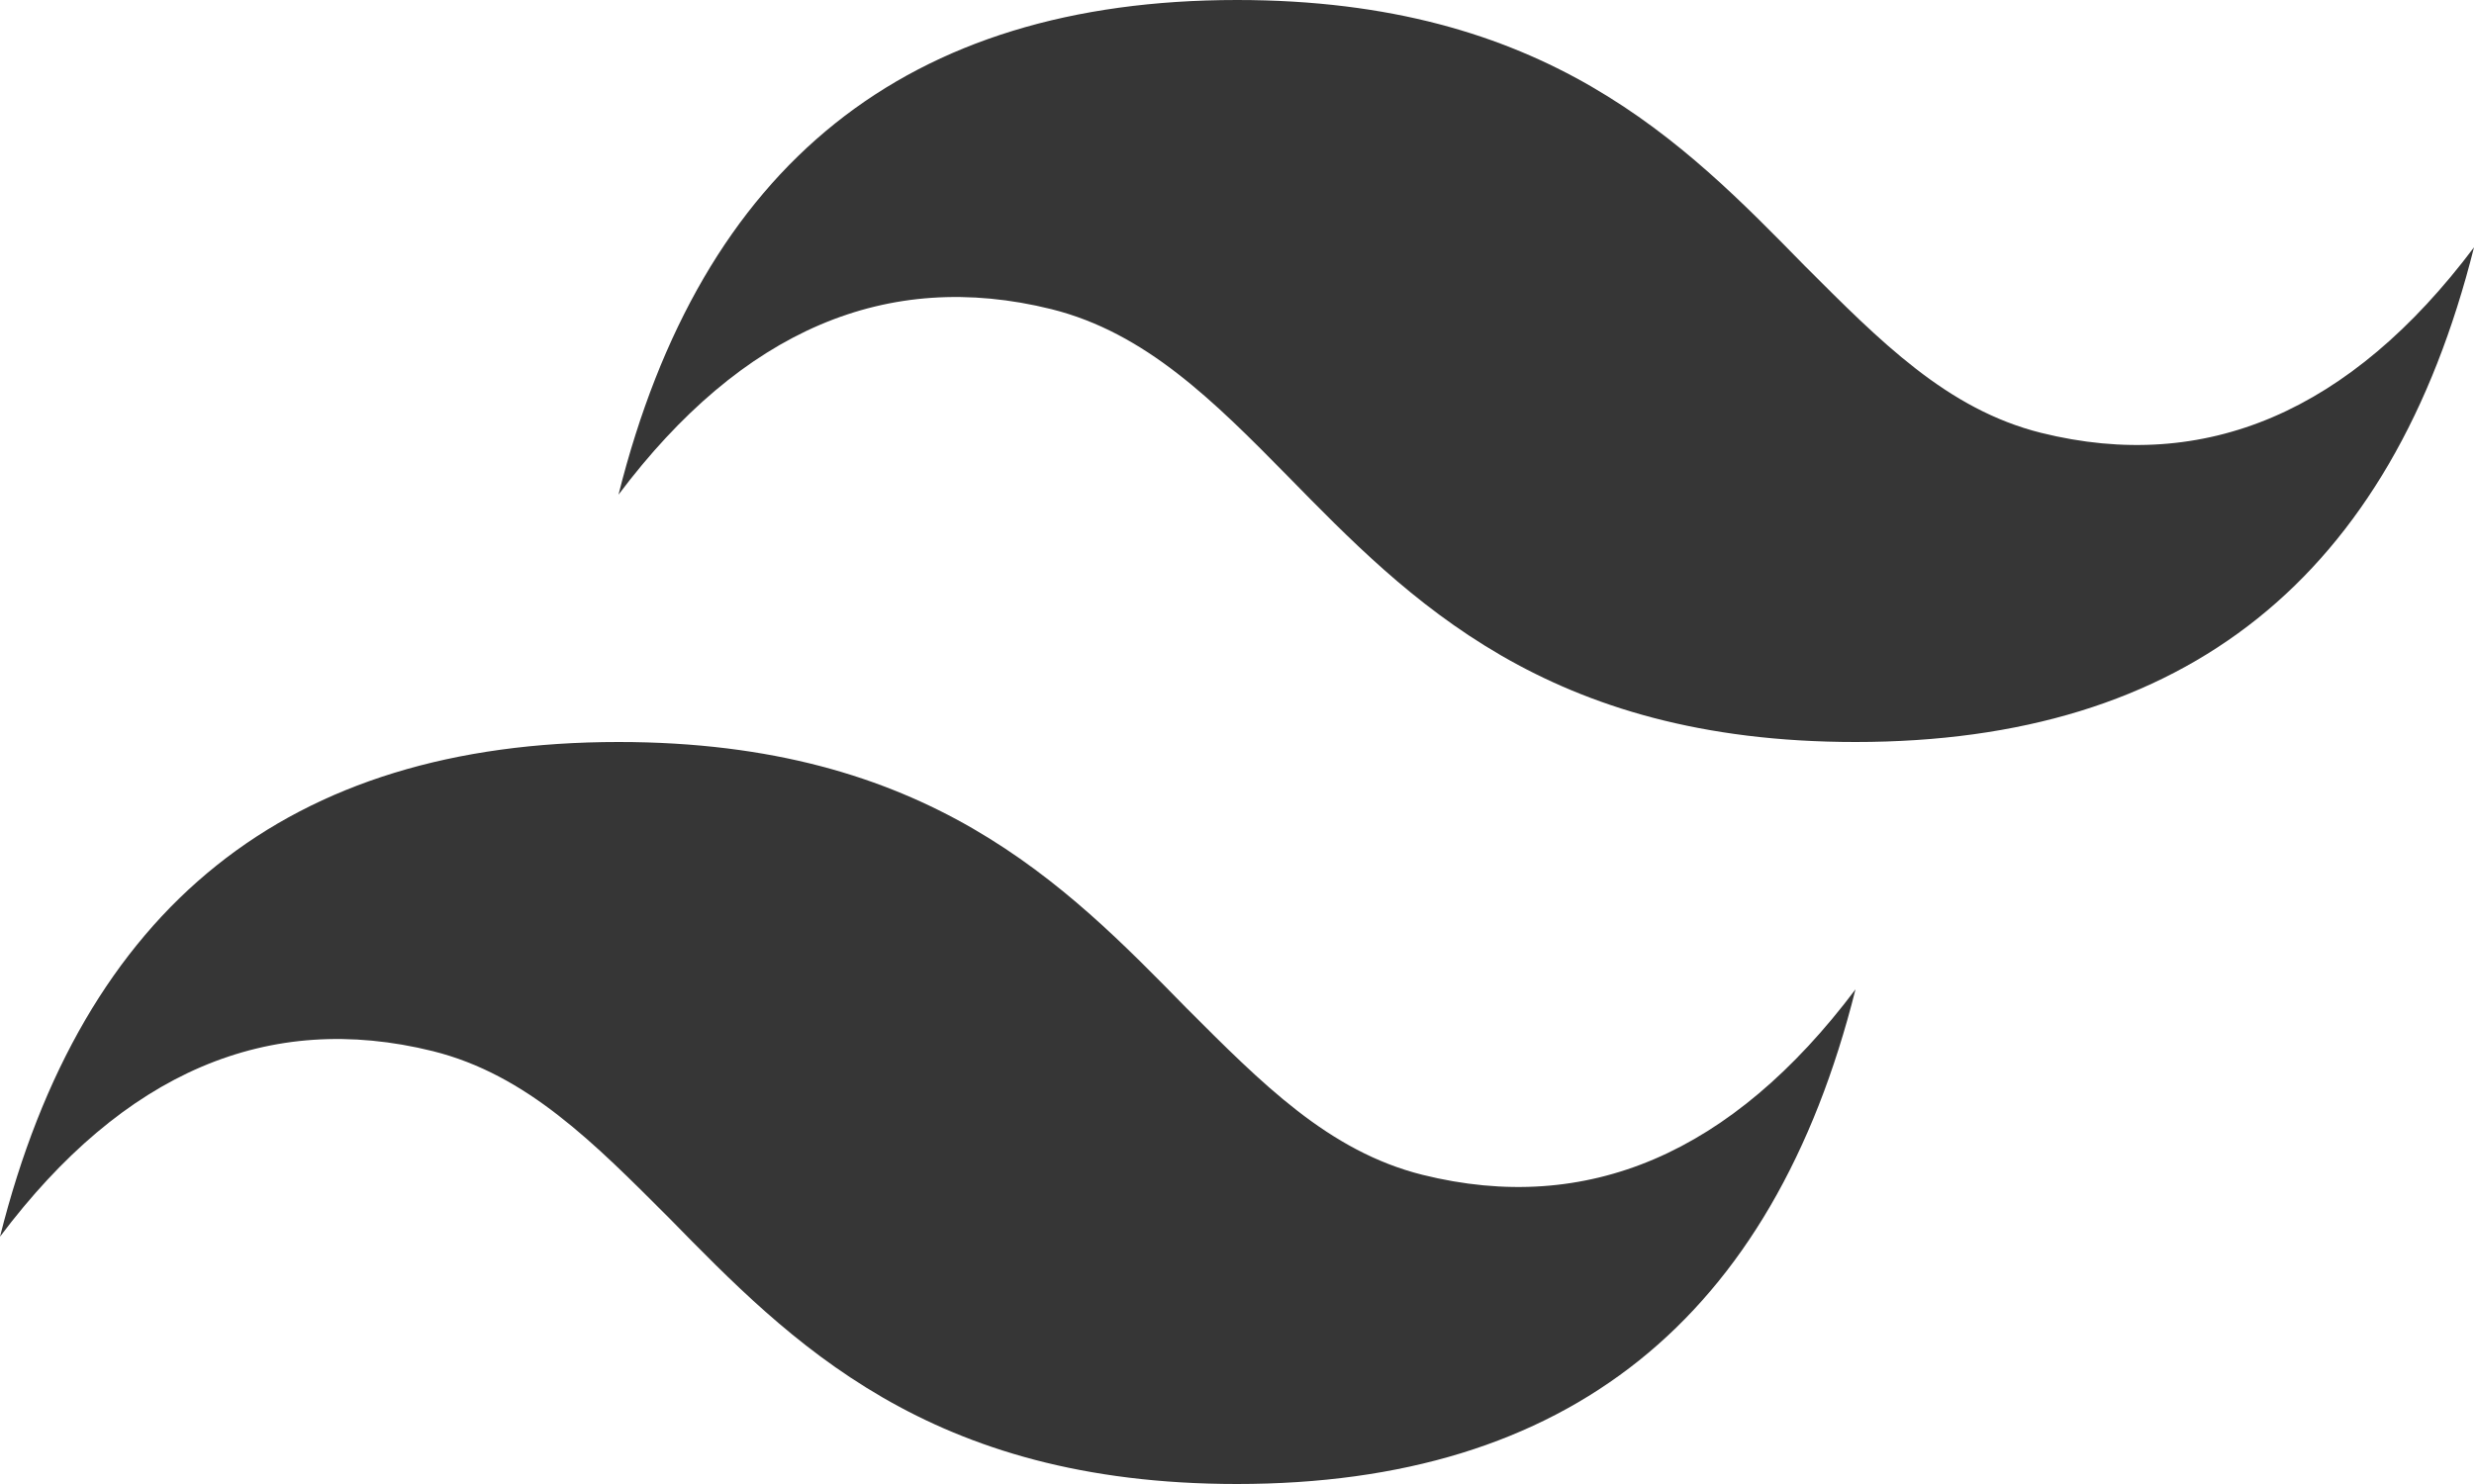 <svg xmlns="http://www.w3.org/2000/svg" fill="none" viewBox="0 0 20 12">
<path d="M10 0C7.33 0 5.67 1.33 5 4C6 2.67 7.17 2.17 8.5 2.5C9.26 2.69 9.81 3.24 10.41 3.85C11.39 4.85 12.5 6 15 6C17.67 6 19.33 4.67 20 2C19 3.33 17.83 3.83 16.5 3.5C15.74 3.31 15.2 2.76 14.59 2.15C13.61 1.15 12.5 0 10 0ZM5 6C2.33 6 0.67 7.33 0 10C1 8.67 2.17 8.17 3.5 8.5C4.26 8.69 4.8 9.24 5.41 9.85C6.39 10.85 7.5 12 10 12C12.67 12 14.33 10.67 15 8C14 9.33 12.83 9.83 11.5 9.5C10.74 9.31 10.2 8.76 9.59 8.15C8.61 7.15 7.5 6 5 6Z" fill="#363636"/>
</svg>